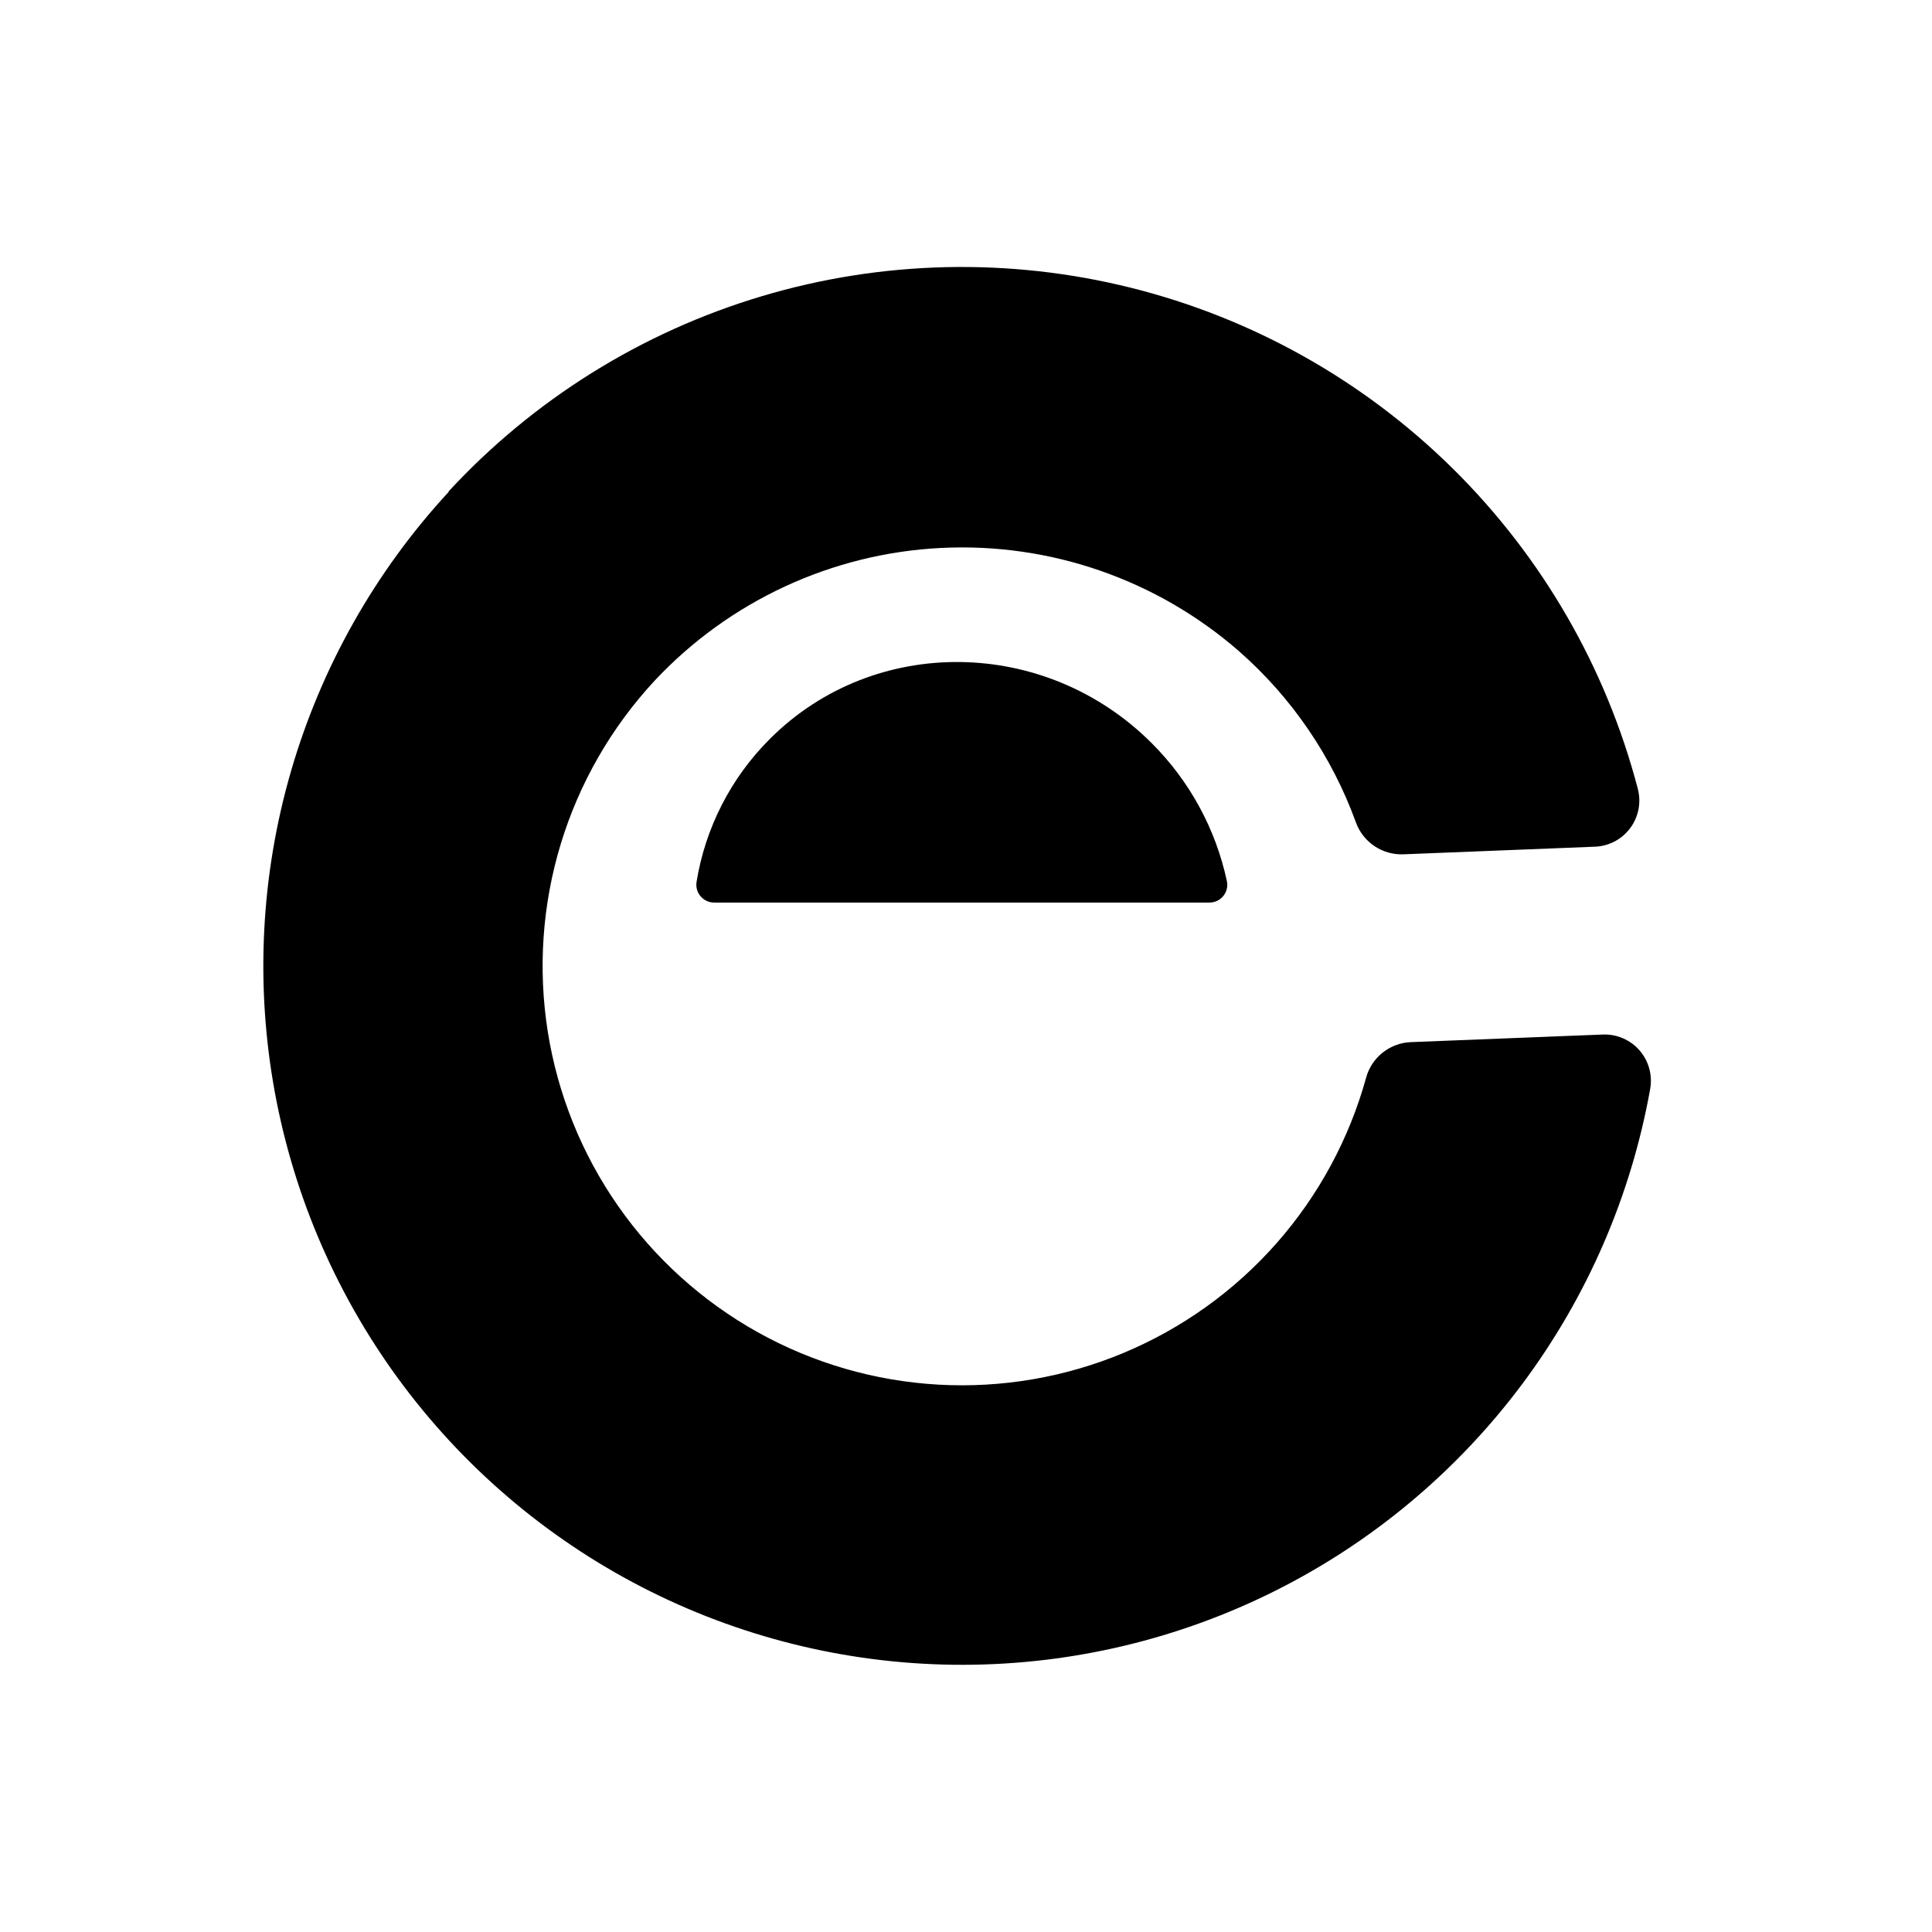 <svg width="74" height="74" viewBox="0 0 74 74" fill="none" xmlns="http://www.w3.org/2000/svg">
<path fill-rule="evenodd" clip-rule="evenodd" d="M17.193 18.832C14.373 21.885 12.302 25.553 11.144 29.545C9.987 33.537 9.776 37.744 10.526 41.832C11.277 45.921 12.97 49.778 15.47 53.099C17.97 56.419 21.209 59.112 24.93 60.964C28.652 62.815 32.754 63.775 36.91 63.766C41.067 63.757 45.164 62.781 48.878 60.914C52.592 59.047 55.819 56.34 58.306 53.01C60.792 49.679 62.469 45.814 63.203 41.723C63.252 41.461 63.241 41.192 63.172 40.934C63.103 40.677 62.976 40.439 62.802 40.237C62.628 40.035 62.41 39.876 62.166 39.77C61.922 39.664 61.656 39.614 61.39 39.625L54.039 39.916C53.645 39.931 53.267 40.072 52.959 40.317C52.651 40.562 52.428 40.899 52.325 41.279C51.677 43.623 50.505 45.79 48.897 47.616C47.289 49.441 45.287 50.877 43.043 51.816C40.799 52.755 38.37 53.172 35.942 53.035C33.513 52.898 31.147 52.212 29.022 51.027C26.898 49.842 25.07 48.19 23.677 46.196C22.284 44.202 21.362 41.917 20.981 39.514C20.601 37.112 20.77 34.654 21.478 32.326C22.186 29.999 23.413 27.863 25.067 26.079C27.926 23.024 31.86 21.198 36.039 20.988C40.218 20.777 44.315 22.198 47.466 24.951C49.483 26.724 51.02 28.977 51.935 31.502C52.07 31.871 52.318 32.188 52.645 32.408C52.971 32.627 53.358 32.737 53.751 32.722L61.102 32.43C61.367 32.418 61.626 32.346 61.86 32.221C62.093 32.095 62.295 31.919 62.451 31.704C62.608 31.49 62.713 31.243 62.761 30.982C62.809 30.721 62.797 30.453 62.728 30.197C61.509 25.554 59.064 21.325 55.649 17.951C52.234 14.578 47.975 12.184 43.317 11.022C38.66 9.86 33.776 9.972 29.176 11.346C24.577 12.719 20.431 15.305 17.174 18.831L17.193 18.832Z" fill="black"/>
<path fill-rule="evenodd" clip-rule="evenodd" d="M46.322 34.57C46.423 34.571 46.523 34.549 46.615 34.506C46.706 34.464 46.787 34.401 46.852 34.323C46.916 34.245 46.962 34.153 46.987 34.055C47.011 33.957 47.014 33.855 46.994 33.756C46.565 31.75 45.564 29.911 44.111 28.463C40.037 24.39 33.482 24.308 29.49 28.3C27.999 29.786 27.016 31.704 26.679 33.782C26.664 33.88 26.67 33.979 26.697 34.074C26.724 34.169 26.772 34.257 26.836 34.332C26.901 34.407 26.981 34.467 27.071 34.508C27.16 34.55 27.258 34.571 27.357 34.57L46.322 34.57Z" fill="black"/>
</svg>
